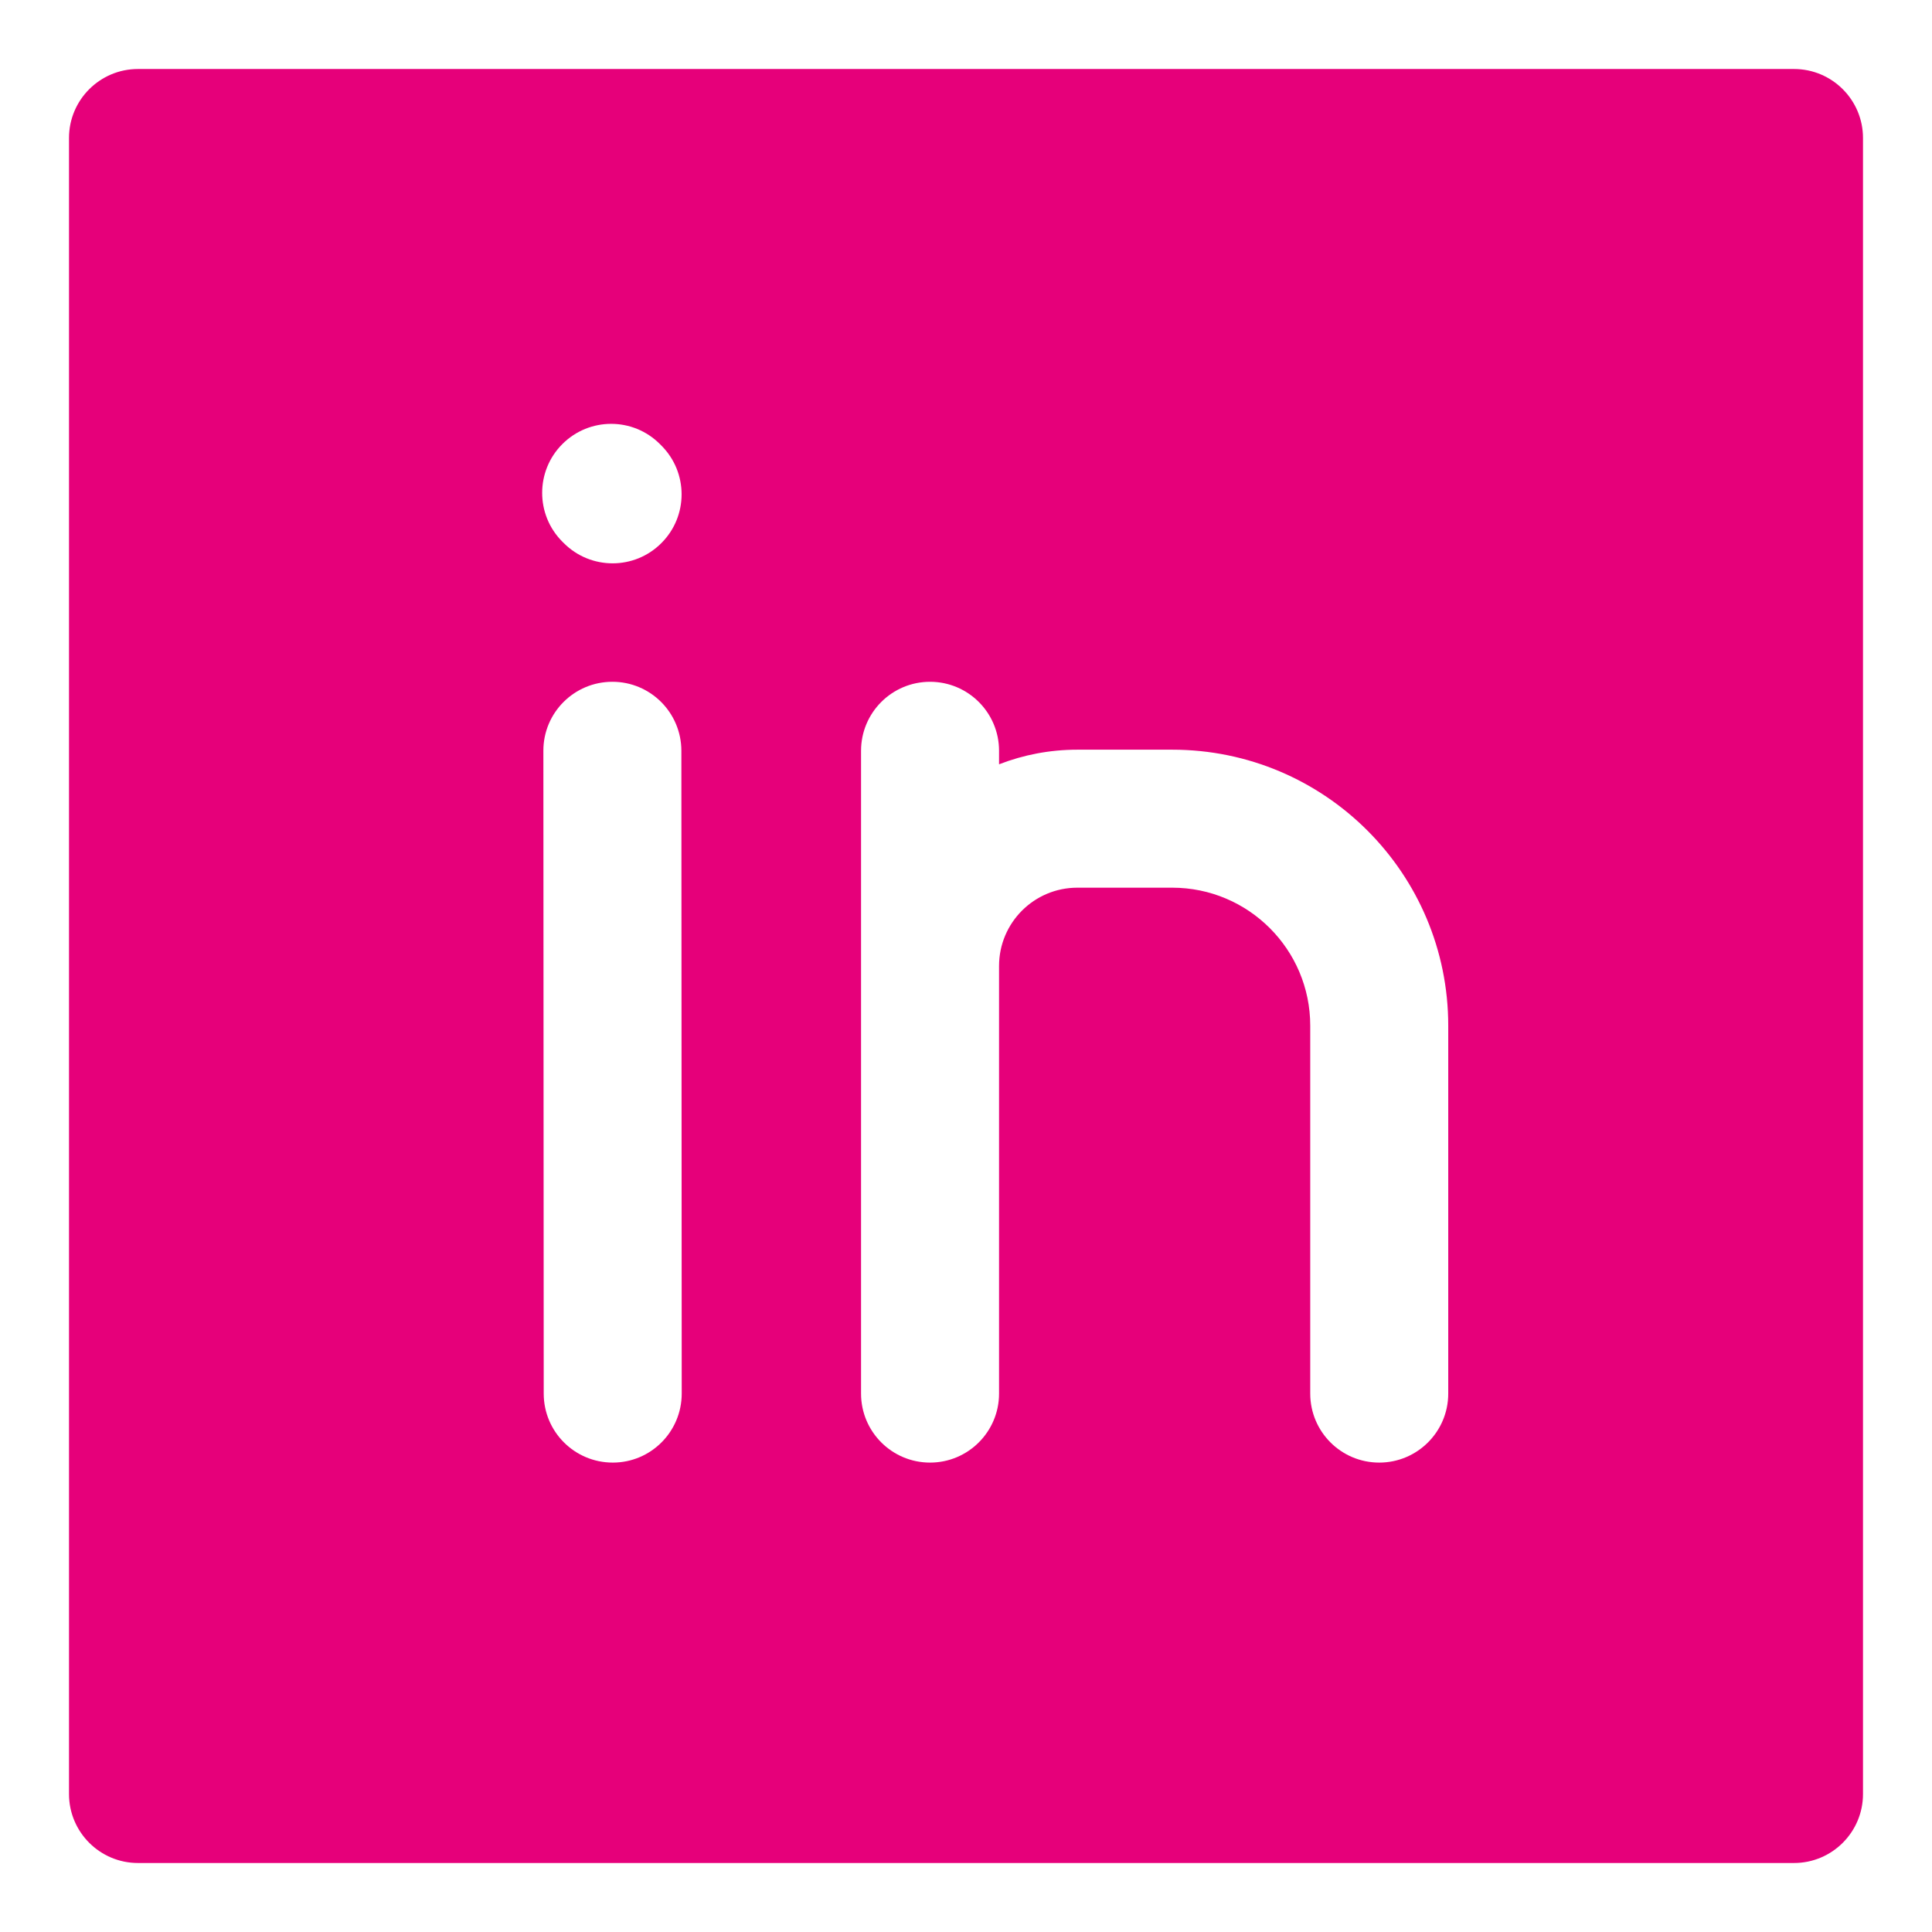 <svg width="48" height="48" viewBox="0 0 28 28" fill="#e6007a" xmlns="http://www.w3.org/2000/svg" stroke-width="2" stroke-linecap="round" stroke-linejoin="round" stroke="#e6007a"><path fill-rule="evenodd" clip-rule="evenodd" d="M1 2C1 1.448 1.448 1 2 1H26C26.552 1 27 1.448 27 2V26C27 26.552 26.552 27 26 27H2C1.448 27 1 26.552 1 26V2ZM9.585 7.871C9.195 8.262 8.562 8.262 8.171 7.871L8.15 7.85C7.76 7.46 7.76 6.826 8.15 6.436C8.541 6.045 9.174 6.045 9.564 6.436L9.585 6.457C9.976 6.848 9.976 7.481 9.585 7.871ZM19.989 21.197C19.436 21.197 18.989 20.749 18.989 20.197V14.865C18.989 13.761 18.093 12.865 16.989 12.865L15.614 12.865C14.987 12.865 14.479 13.373 14.479 14V20.197C14.479 20.749 14.031 21.197 13.479 21.197C12.926 21.197 12.479 20.749 12.479 20.197V10.881C12.479 10.329 12.926 9.881 13.479 9.881C14.031 9.881 14.479 10.329 14.479 10.881V11.077C14.831 10.94 15.213 10.865 15.614 10.865H16.989C19.198 10.865 20.989 12.656 20.989 14.865V20.197C20.989 20.749 20.541 21.197 19.989 21.197ZM8.881 21.197C8.328 21.197 7.88 20.75 7.88 20.197L7.875 10.881C7.874 10.329 8.322 9.881 8.874 9.881C9.426 9.88 9.874 10.328 9.875 10.88L9.88 20.196C9.88 20.749 9.433 21.197 8.881 21.197Z" stroke="none"></path></svg>